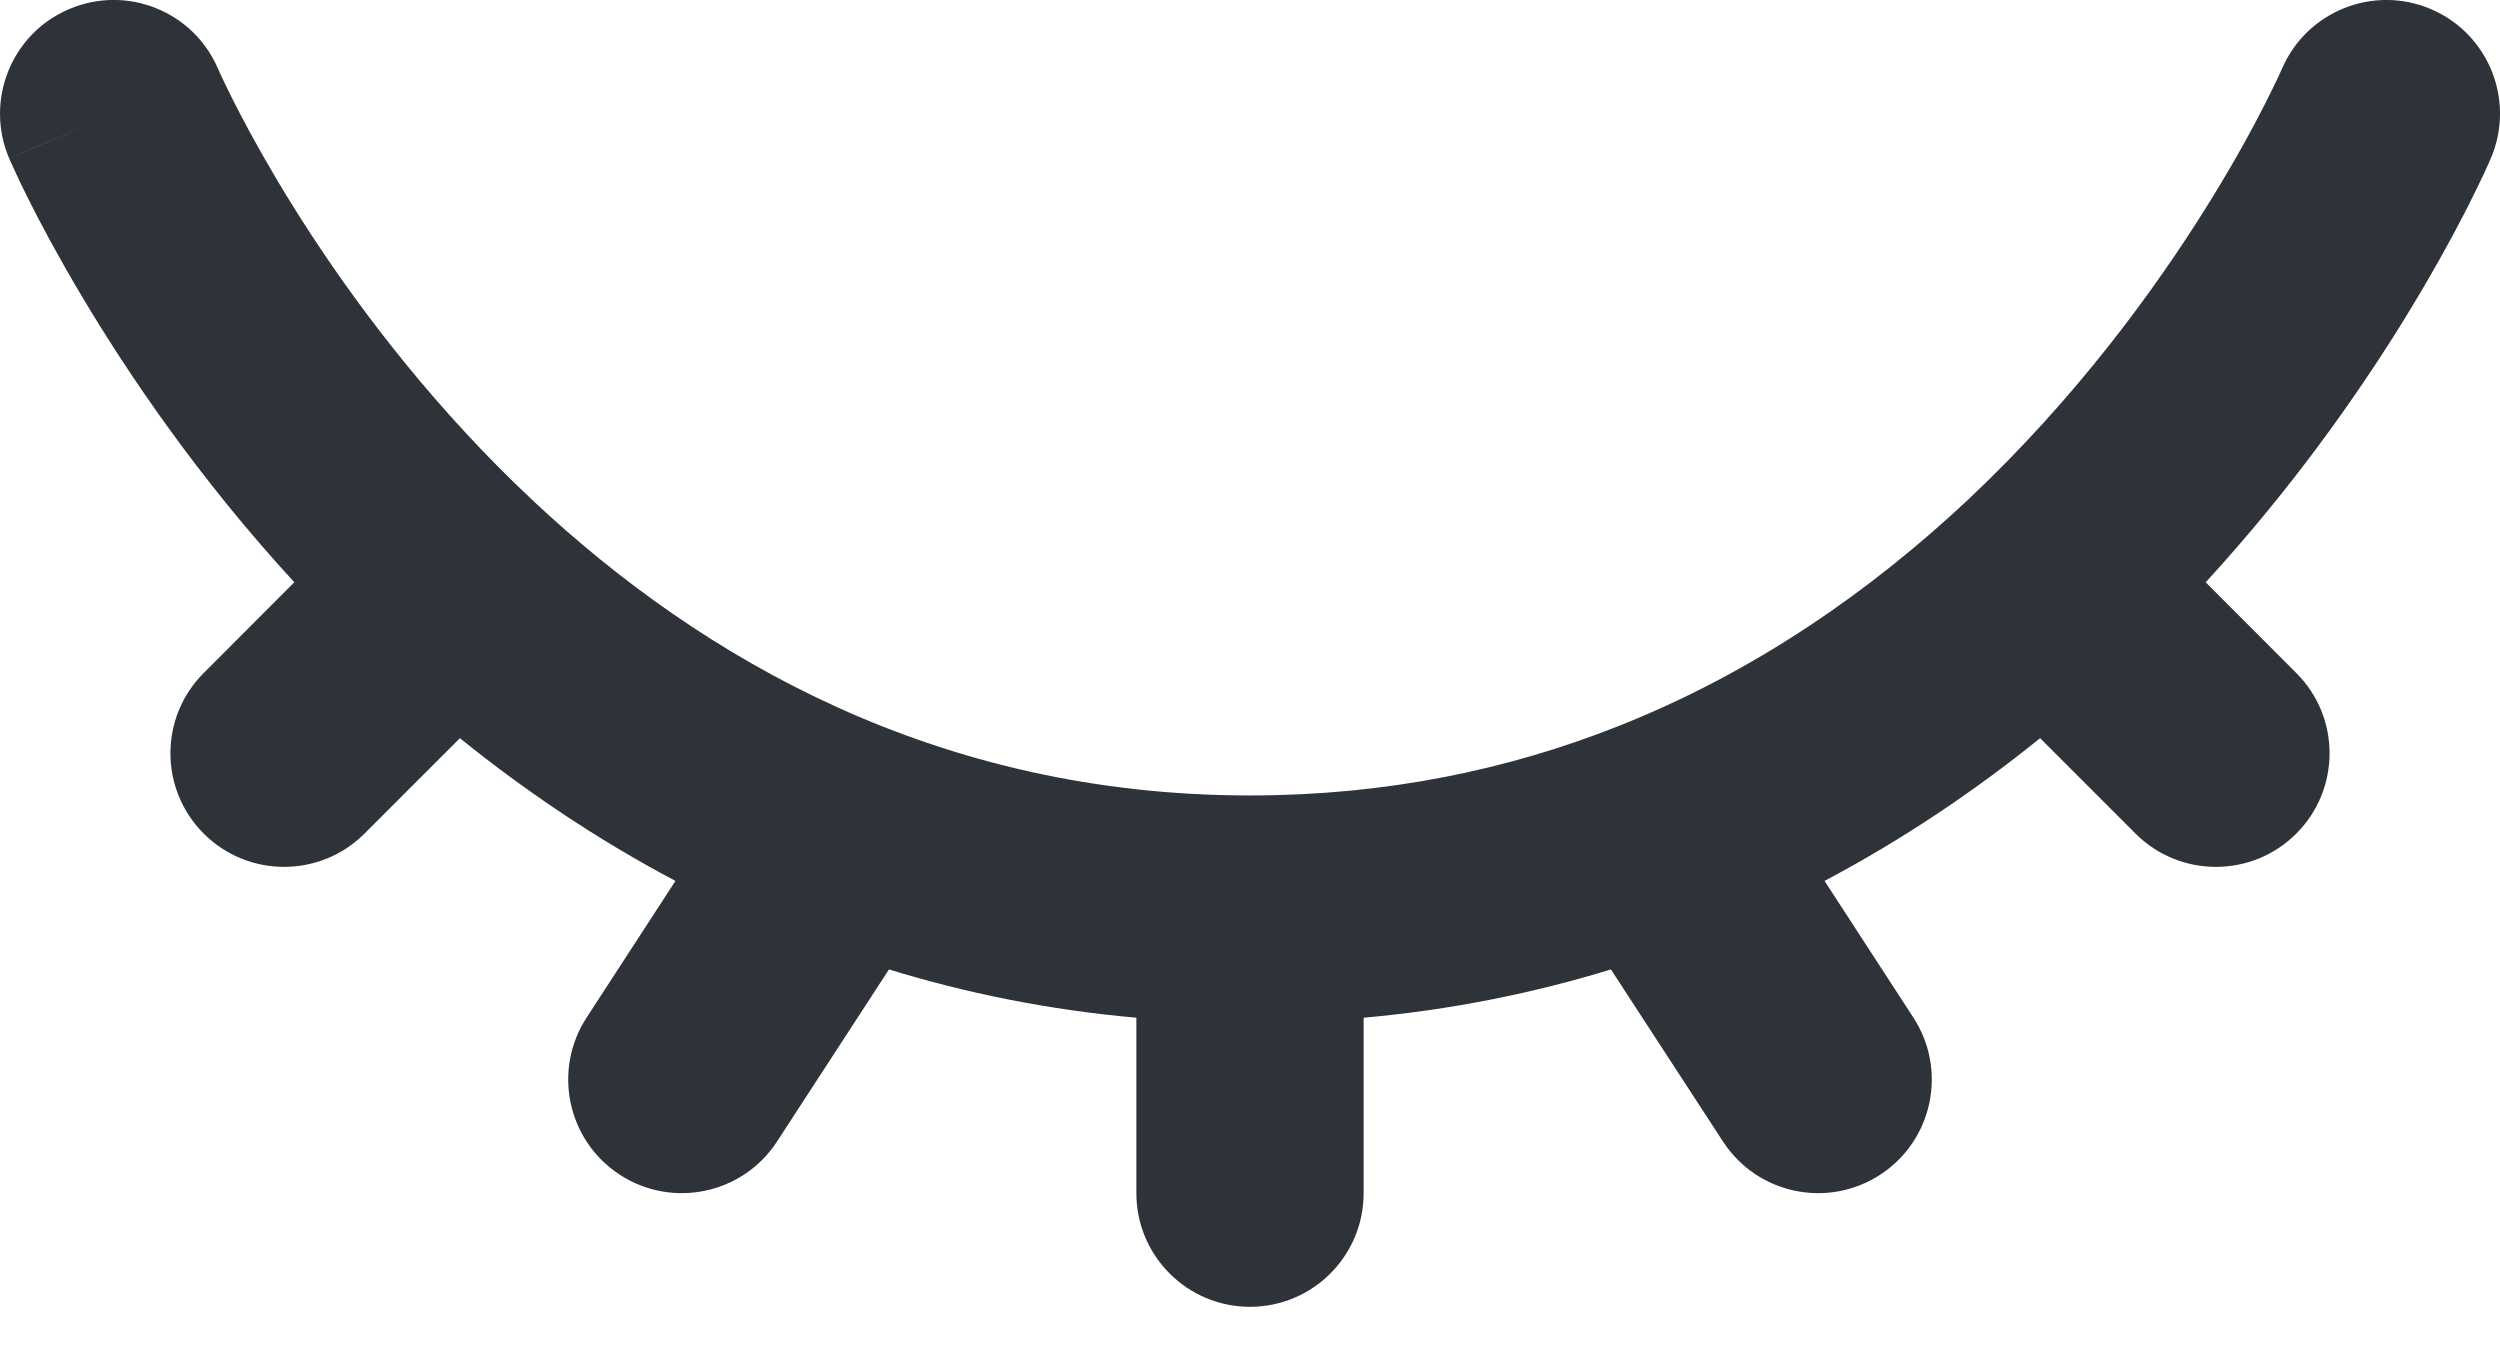 <svg width="22" height="12" viewBox="0 0 22 12" fill="none" xmlns="http://www.w3.org/2000/svg">
<path fill-rule="evenodd" clip-rule="evenodd" d="M0.606 0.081C1.114 -0.137 1.702 0.098 1.919 0.606L1 1C1.919 0.606 1.919 0.606 1.919 0.606L1.919 0.605C1.918 0.604 1.919 0.605 1.919 0.605L1.923 0.614C1.927 0.623 1.933 0.638 1.943 0.659C1.963 0.702 1.994 0.768 2.037 0.854C2.123 1.026 2.256 1.277 2.437 1.582C2.801 2.194 3.354 3.008 4.108 3.82C4.285 4.011 4.473 4.201 4.672 4.388C4.68 4.396 4.688 4.403 4.696 4.411C6.181 5.801 8.252 7 11 7C12.209 7 13.278 6.769 14.221 6.398C15.447 5.916 16.474 5.189 17.316 4.4C18.265 3.508 18.963 2.55 19.423 1.811C19.653 1.443 19.821 1.133 19.93 0.919C19.984 0.812 20.024 0.729 20.049 0.676C20.062 0.649 20.071 0.629 20.076 0.617L20.081 0.606C20.299 0.099 20.886 -0.137 21.394 0.081C21.901 0.298 22.137 0.886 21.919 1.394L21 1C21.919 1.394 21.919 1.394 21.919 1.394L21.917 1.399L21.913 1.407L21.902 1.433C21.892 1.454 21.879 1.484 21.862 1.521C21.827 1.595 21.777 1.699 21.712 1.828C21.58 2.086 21.384 2.446 21.121 2.869C20.718 3.515 20.152 4.316 19.41 5.124L20.207 5.922C20.598 6.312 20.598 6.945 20.207 7.336C19.817 7.726 19.183 7.726 18.793 7.336L17.953 6.496C17.388 6.952 16.757 7.381 16.056 7.752L16.838 8.955C17.139 9.418 17.008 10.037 16.545 10.338C16.082 10.639 15.463 10.508 15.162 10.045L14.176 8.531C13.497 8.739 12.772 8.887 12 8.956V10.5C12 11.052 11.552 11.5 11 11.5C10.448 11.5 10 11.052 10 10.5V8.956C9.225 8.887 8.5 8.739 7.823 8.531L6.838 10.045C6.537 10.508 5.917 10.639 5.455 10.338C4.992 10.037 4.861 9.418 5.162 8.955L5.944 7.752C5.244 7.382 4.612 6.952 4.047 6.496L3.207 7.336C2.817 7.726 2.183 7.726 1.793 7.336C1.402 6.945 1.402 6.312 1.793 5.922L2.59 5.124C1.745 4.205 1.128 3.292 0.719 2.605C0.51 2.254 0.353 1.959 0.248 1.748C0.195 1.643 0.155 1.558 0.128 1.498C0.114 1.468 0.103 1.444 0.095 1.426L0.086 1.405L0.083 1.398L0.082 1.396L0.081 1.395C0.081 1.394 0.081 1.394 1 1L0.081 1.395C-0.136 0.887 0.098 0.298 0.606 0.081Z" fill="#2E333A"/>
</svg>

